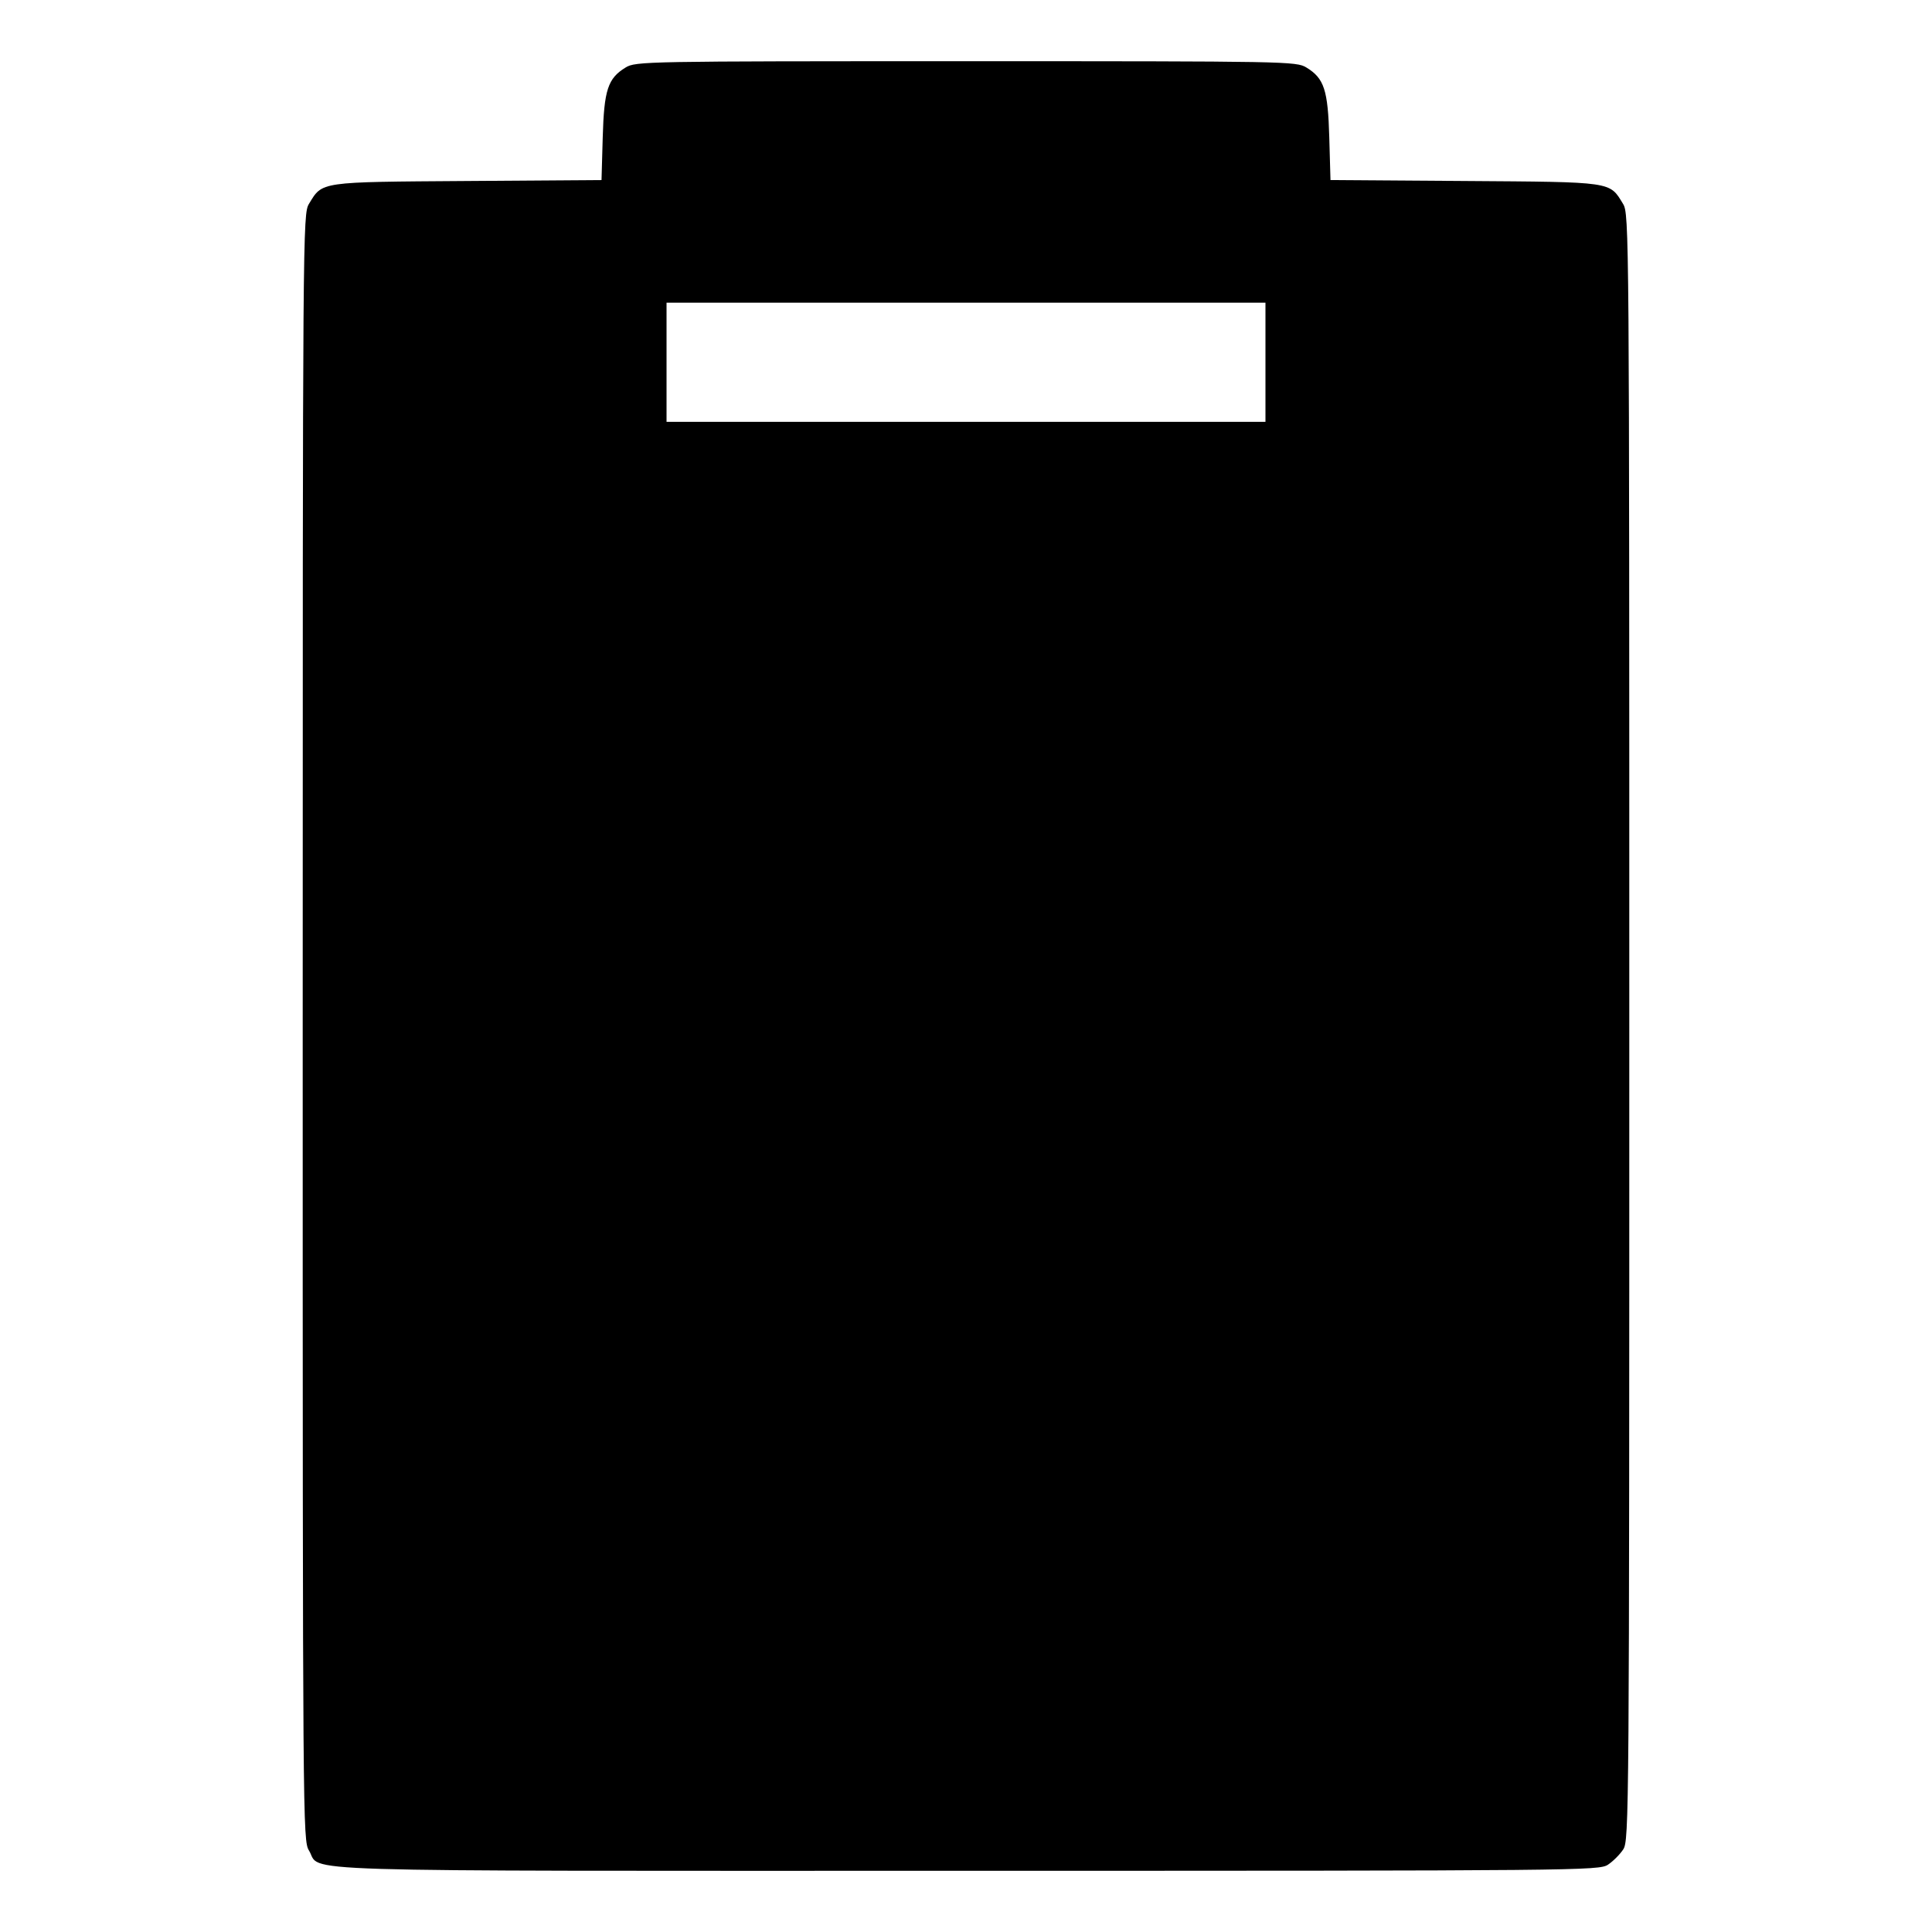 <svg xmlns="http://www.w3.org/2000/svg" width="512" height="512" viewBox="0 0 512 512"><path d="M165.801 17.885 C 161.077 20.766,160.083 23.804,159.726 36.445 L 159.408 47.717 123.825 47.965 C 84.354 48.240,85.508 48.074,81.882 54.020 C 80.246 56.704,80.220 60.146,80.220 272.213 C 80.220 484.413,80.245 487.721,81.885 490.412 C 85.432 496.229,71.100 495.787,256.171 495.781 C 418.827 495.776,423.751 495.729,426.119 494.167 C 427.461 493.283,429.283 491.461,430.167 490.119 C 431.732 487.746,431.775 481.852,431.778 272.213 C 431.780 60.144,431.754 56.704,430.118 54.020 C 426.492 48.074,427.646 48.240,388.175 47.965 L 352.592 47.717 352.274 36.445 C 351.917 23.804,350.923 20.766,346.199 17.885 C 343.536 16.262,341.248 16.220,256.000 16.220 C 170.752 16.220,168.464 16.262,165.801 17.885 M335.360 96.000 L 335.360 111.787 256.000 111.787 L 176.640 111.787 176.640 96.000 L 176.640 80.213 256.000 80.213 L 335.360 80.213 335.360 96.000 " stroke="none" fill-rule="evenodd" fill="black"></path></svg>